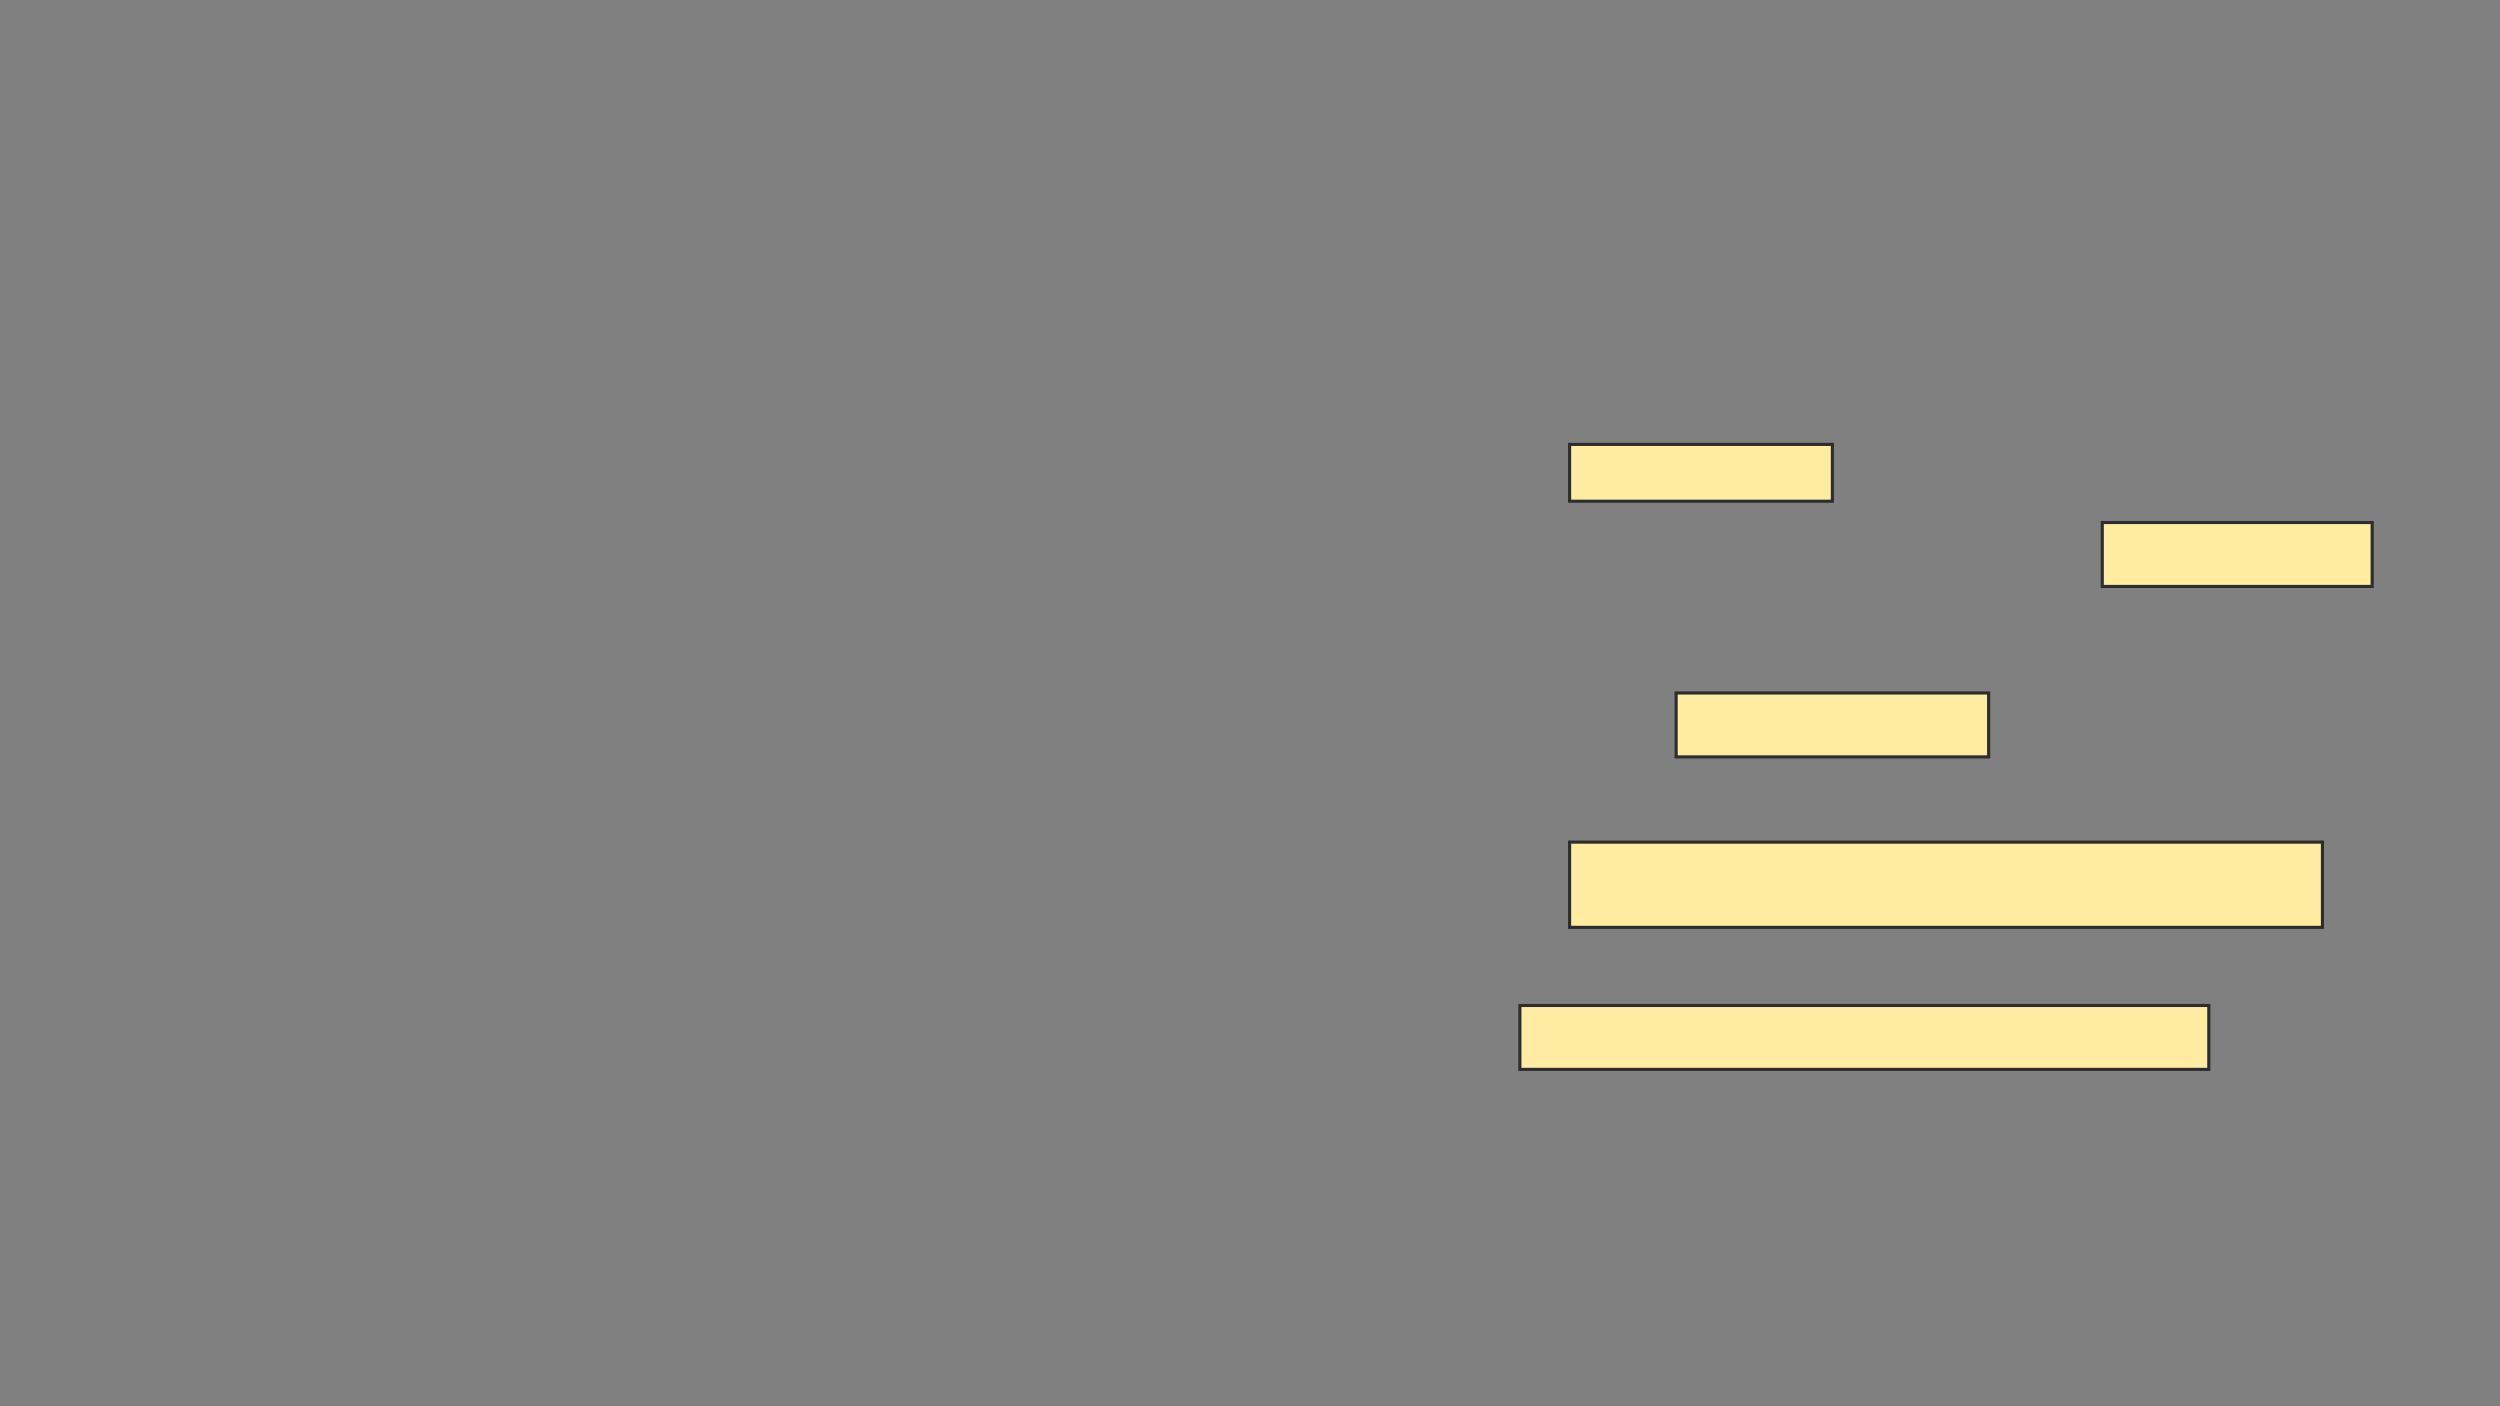 <svg xmlns="http://www.w3.org/2000/svg" width="800" height="450">
 <rect width="100%" height="100%" fill="#808080" stroke="none"/>
 <!-- Created with Image Occlusion Enhanced -->
 <g>
  <title>Labels</title>
 </g>
 <g>
  <title>Masks</title>
  <rect stroke="#2D2D2D" id="db500bdc56984a4c8d7d87e3d7603a74-oa-1" height="20.455" width="220.455" y="321.753" x="486.364" fill="#FFEBA2"/>
  <rect id="db500bdc56984a4c8d7d87e3d7603a74-oa-2" height="27.273" width="240.909" y="269.481" x="502.273" stroke-linecap="null" stroke-linejoin="null" stroke-dasharray="null" stroke="#2D2D2D" fill="#FFEBA2"/>
  <rect id="db500bdc56984a4c8d7d87e3d7603a74-oa-3" height="20.455" width="100" y="221.753" x="536.364" stroke-linecap="null" stroke-linejoin="null" stroke-dasharray="null" stroke="#2D2D2D" fill="#FFEBA2"/>
  <rect id="db500bdc56984a4c8d7d87e3d7603a74-oa-4" height="20.455" width="86.364" y="167.208" x="672.727" stroke-linecap="null" stroke-linejoin="null" stroke-dasharray="null" stroke="#2D2D2D" fill="#FFEBA2"/>
  <rect id="db500bdc56984a4c8d7d87e3d7603a74-oa-5" height="18.182" width="84.091" y="142.208" x="502.273" stroke-linecap="null" stroke-linejoin="null" stroke-dasharray="null" stroke="#2D2D2D" fill="#FFEBA2"/>
 </g>
</svg>
